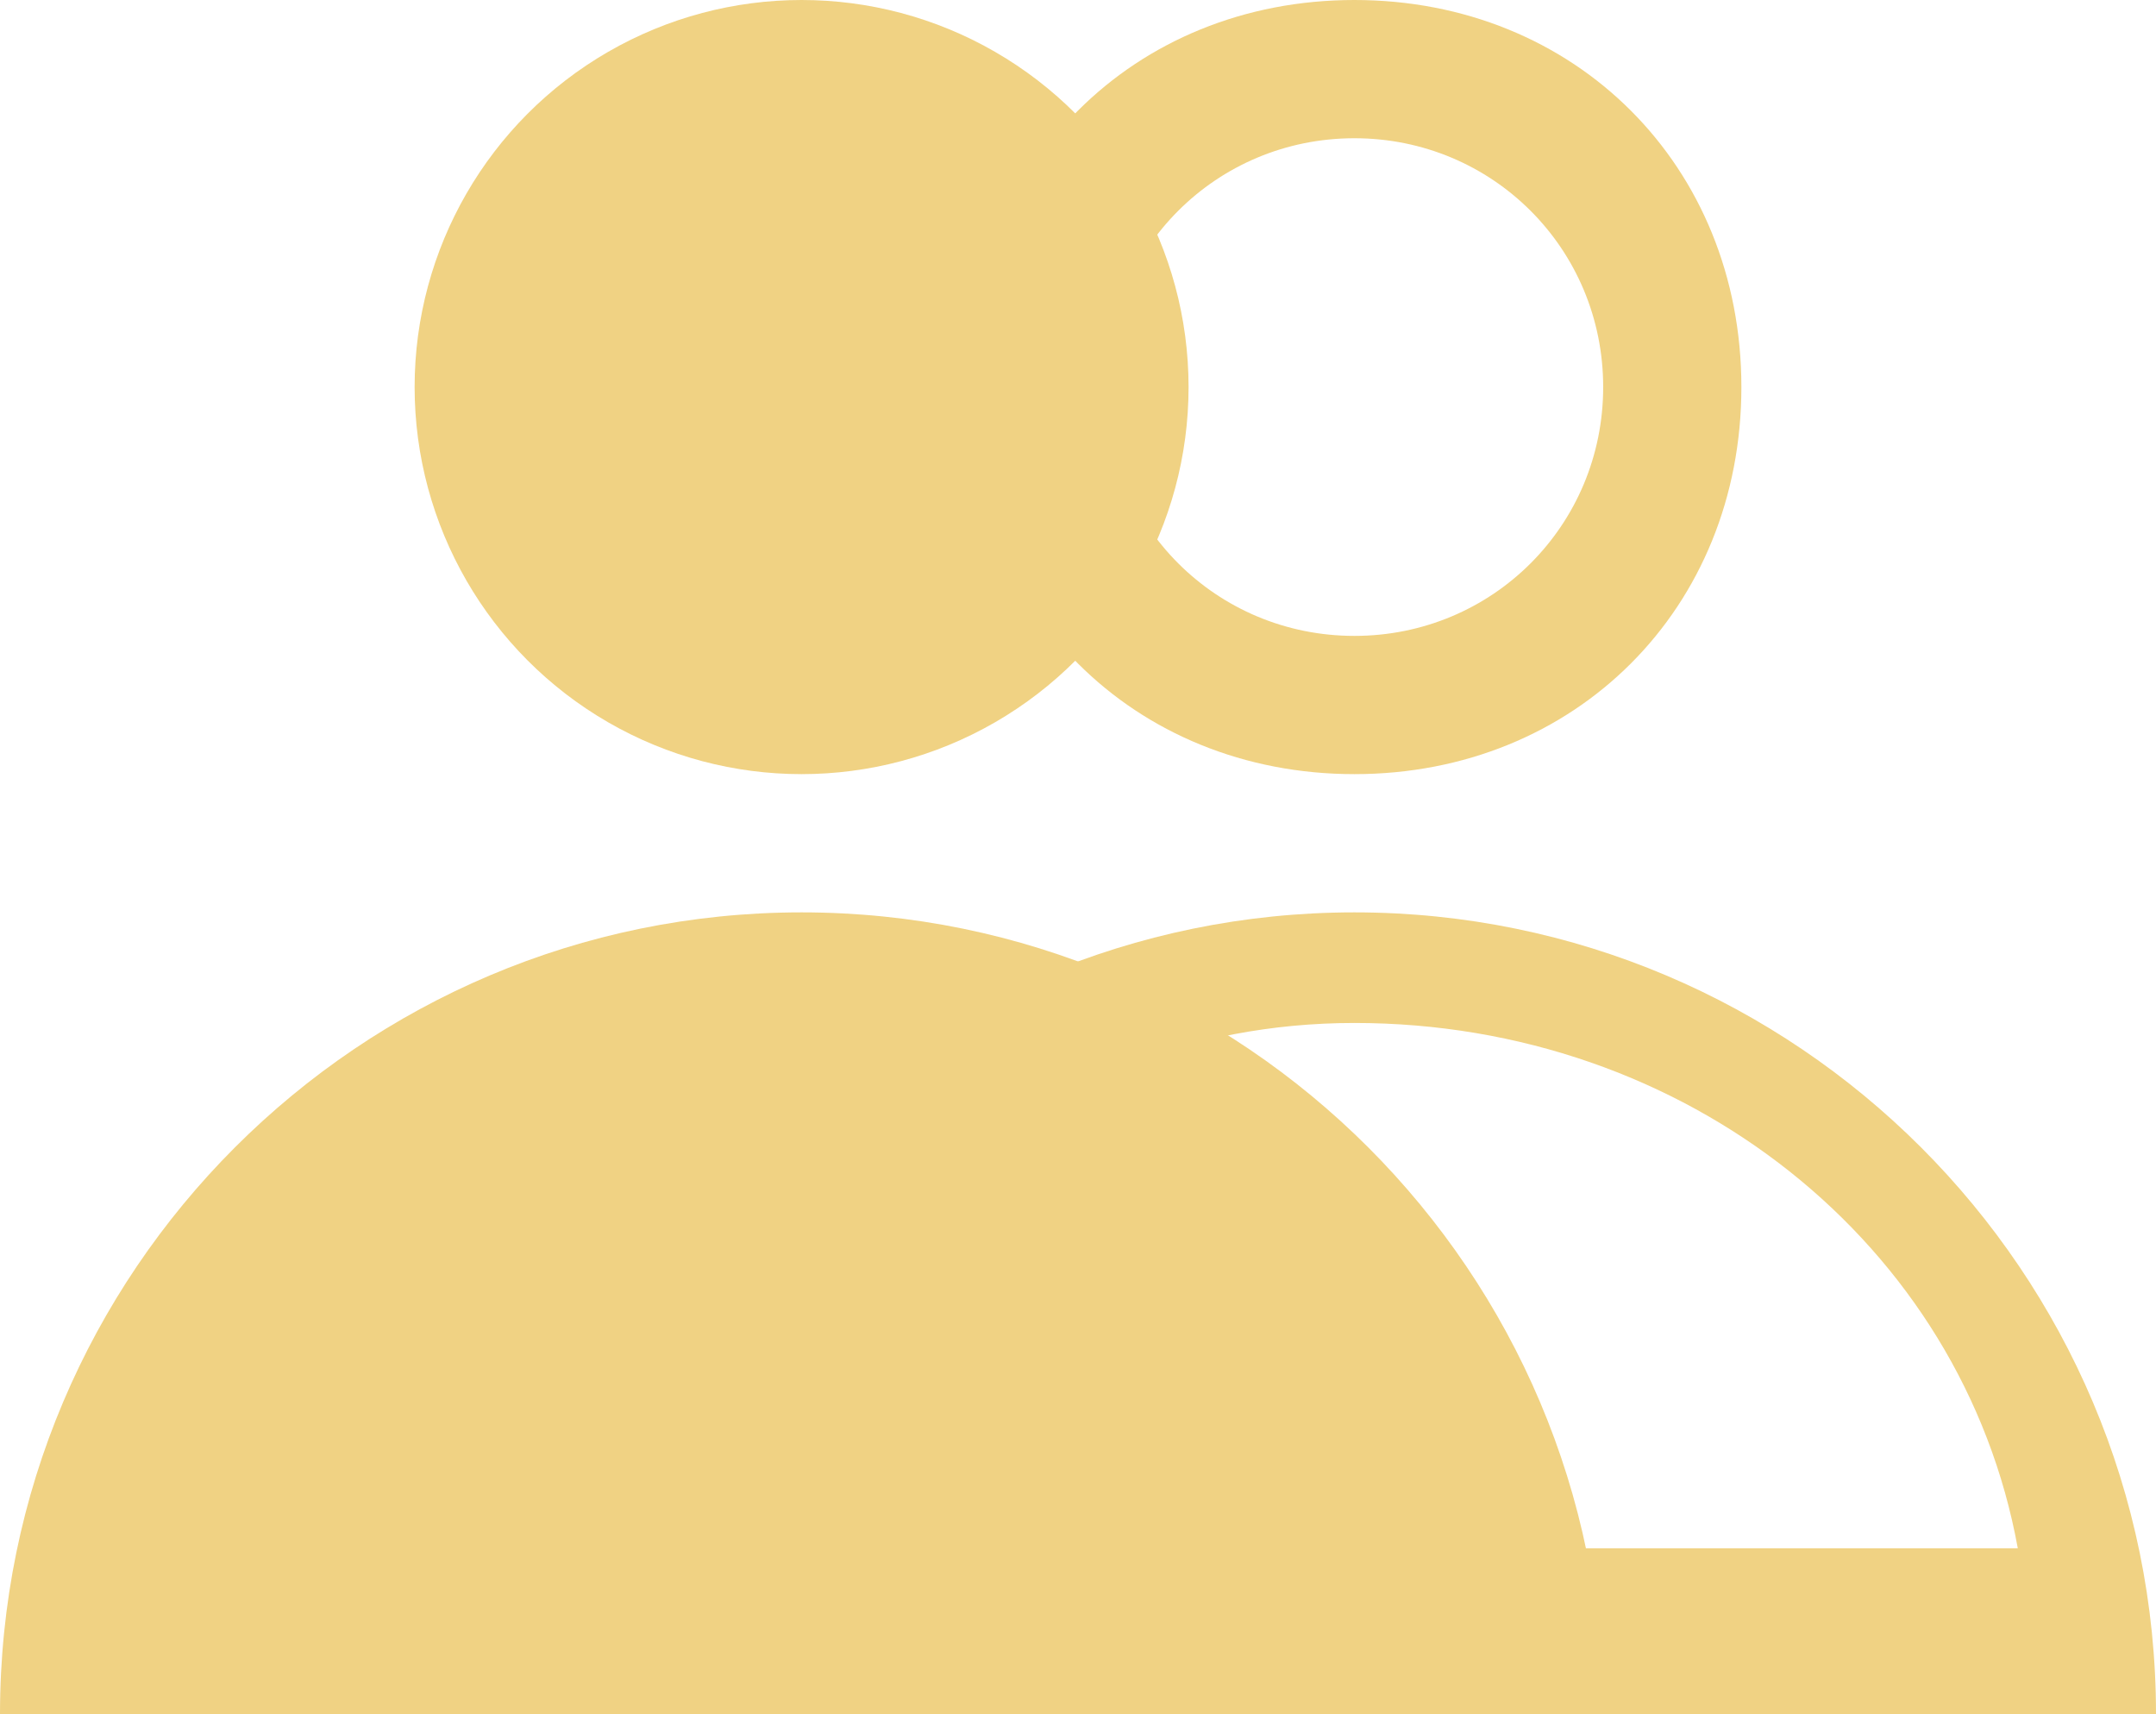<?xml version="1.0" encoding="utf-8"?>
<!-- Generator: Adobe Illustrator 27.8.1, SVG Export Plug-In . SVG Version: 6.00 Build 0)  -->
<svg version="1.1" id="Layer_1" xmlns="http://www.w3.org/2000/svg" xmlns:xlink="http://www.w3.org/1999/xlink" x="0px" y="0px"
	 viewBox="0 0 7.8 6.2" style="enable-background:new 0 0 7.8 6.2;" xml:space="preserve">
<style type="text/css">
	.st0{fill:#F0D283;}
</style>
<g>
	<g>
		<path class="st0" d="M4.9,0.5c0.5,0,0.9,0.4,0.9,0.9c0,0.5-0.4,0.9-0.9,0.9C4.4,2.3,4,1.9,4,1.4C4,0.9,4.4,0.5,4.9,0.5 M4.9,0
			C4.1,0,3.5,0.6,3.5,1.4s0.6,1.4,1.4,1.4s1.4-0.6,1.4-1.4S5.7,0,4.9,0L4.9,0z"/>
		<path class="st0" d="M4.9,3.7c1.2,0,2.2,0.8,2.4,1.9H2.5C2.8,4.6,3.7,3.7,4.9,3.7 M4.9,3.3C3.3,3.3,2,4.6,2,6.2h5.8
			C7.8,4.6,6.5,3.3,4.9,3.3L4.9,3.3z"/>
	</g>
	<g>
		<circle class="st0" cx="2.9" cy="1.4" r="1.4"/>
		<path class="st0" d="M2.9,3.3C1.3,3.3,0,4.6,0,6.2h5.8C5.8,4.6,4.5,3.3,2.9,3.3z"/>
	</g>
</g>
</svg>
